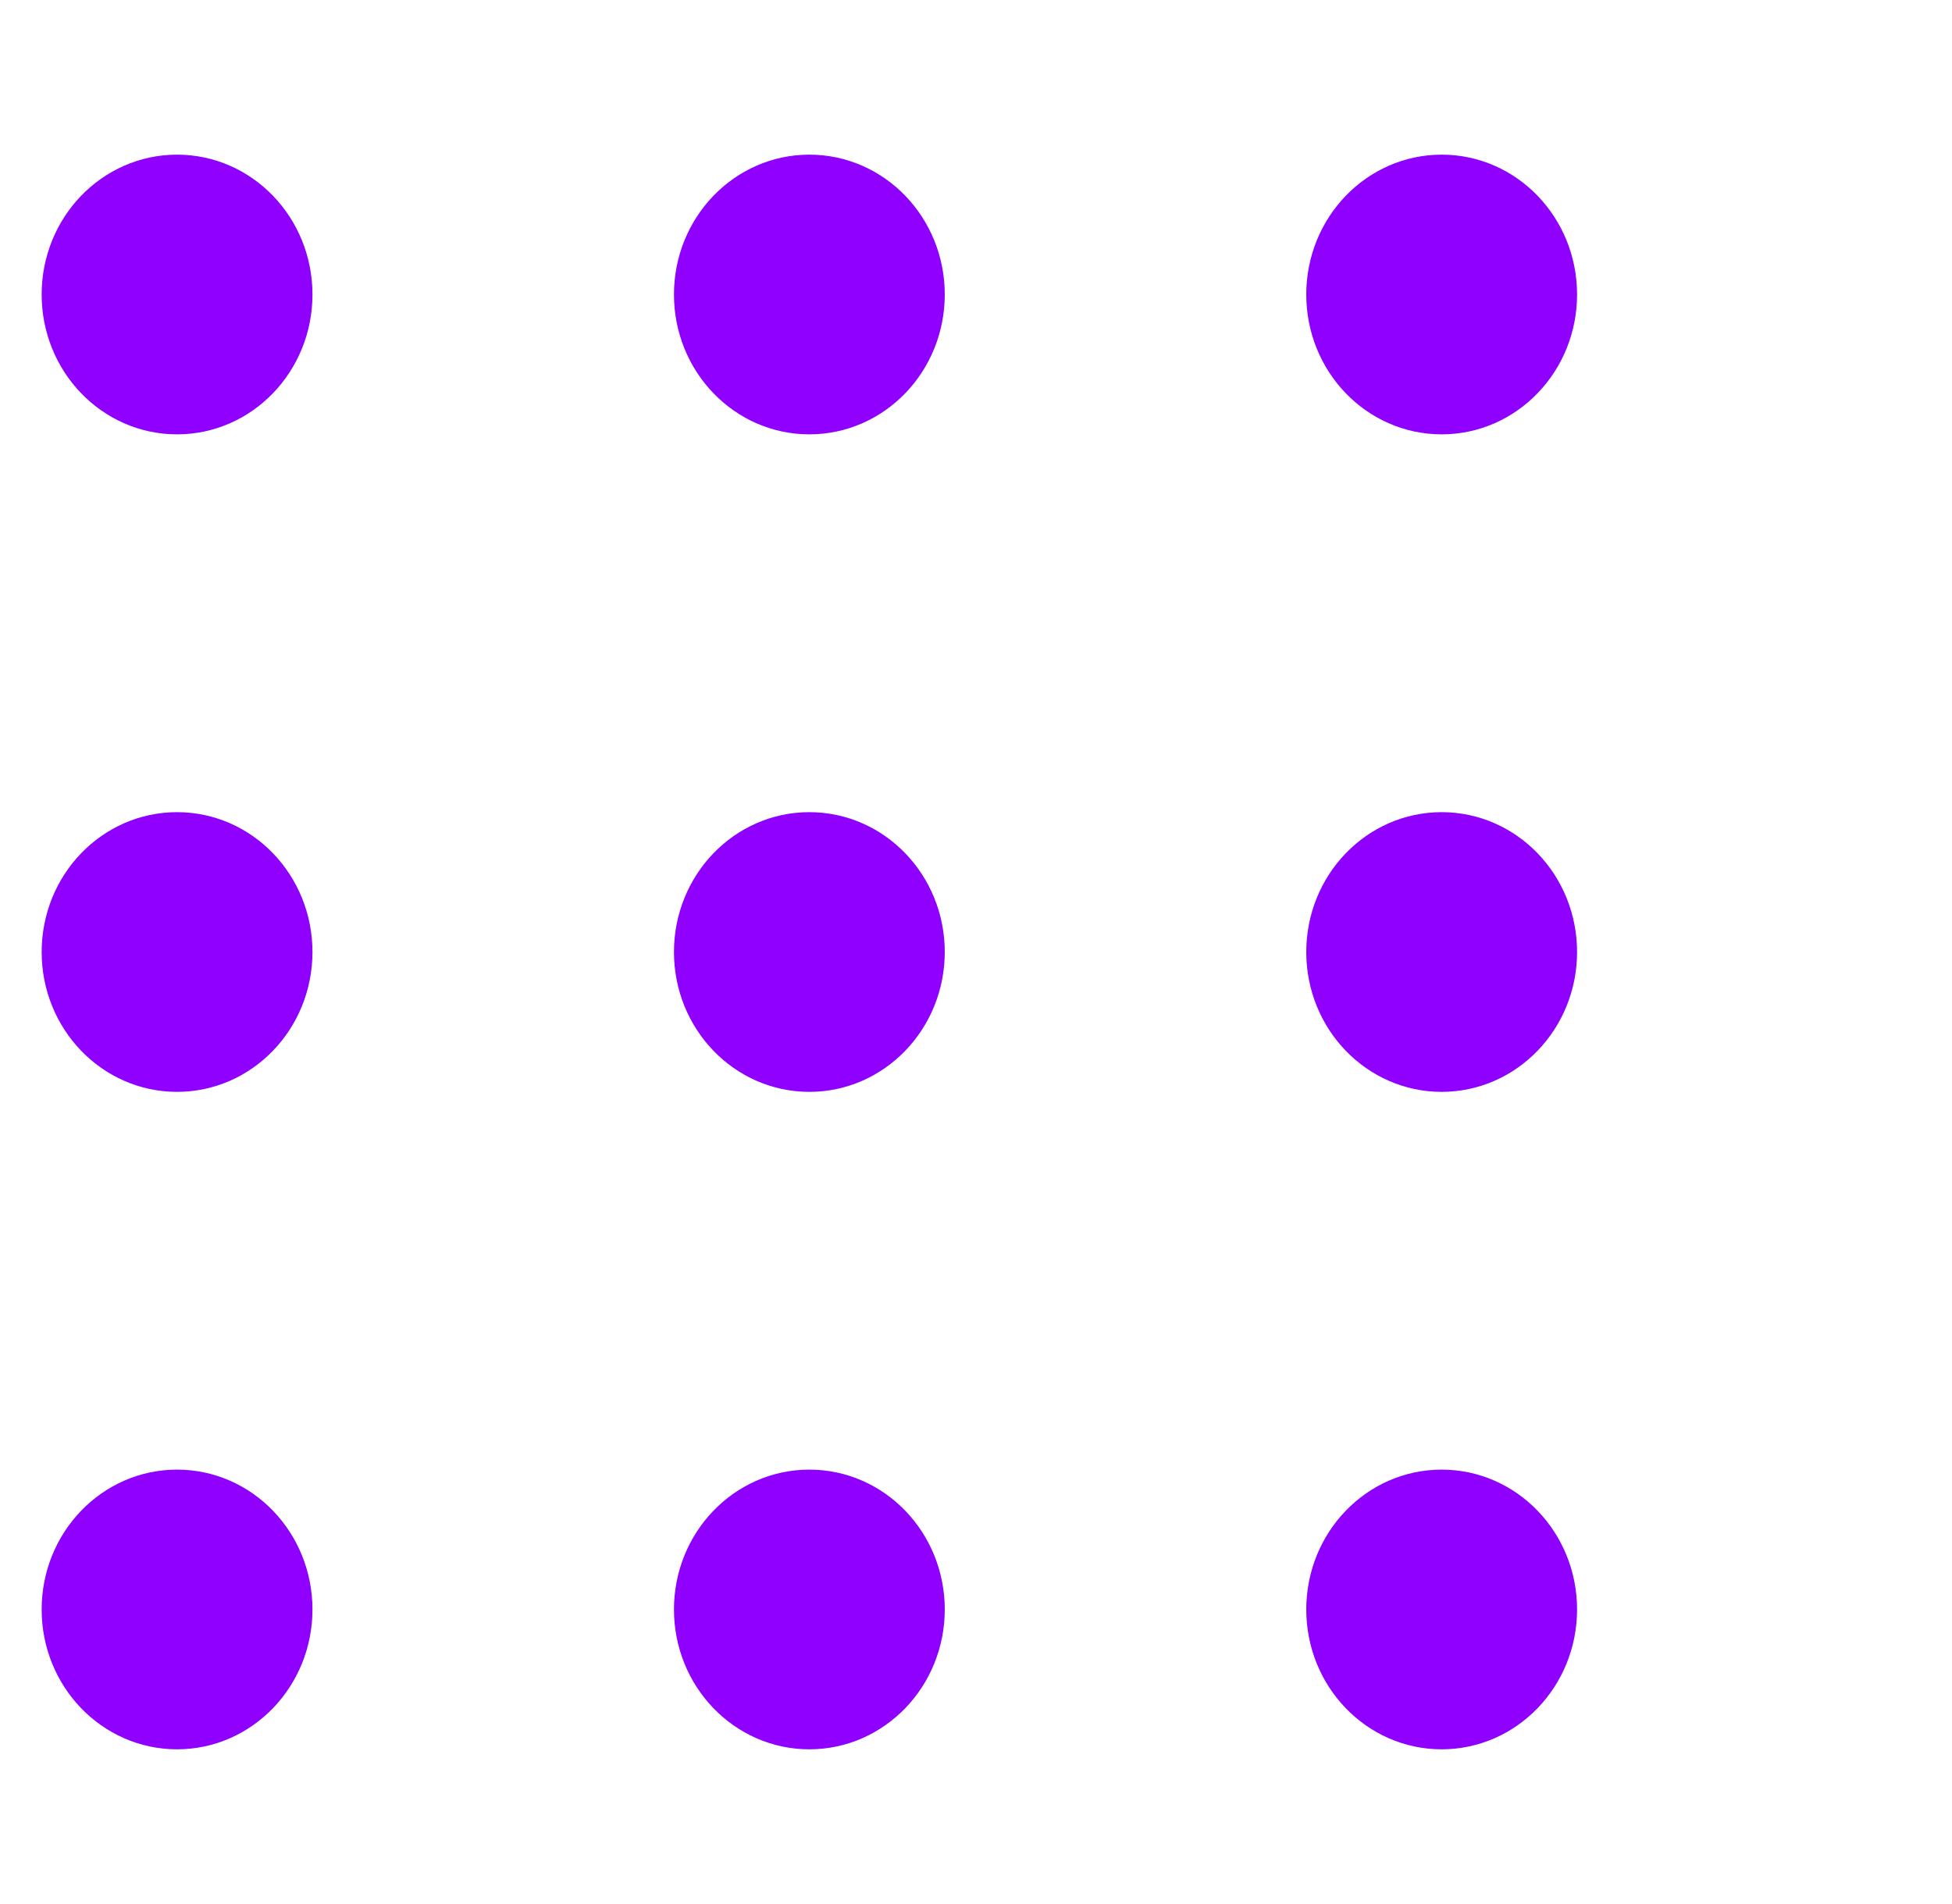 <svg fill="none" height="40" viewBox="0 0 41 40" width="41" xmlns="http://www.w3.org/2000/svg"><g fill="#8f00ff" stroke="#8f00ff" stroke-linecap="round" stroke-linejoin="round"><path d="m17 22.438c1.294 0 2.344-1.091 2.344-2.438s-1.049-2.438-2.344-2.438-2.344 1.091-2.344 2.438 1.049 2.438 2.344 2.438z"/><path d="m17 8.625c1.294 0 2.344-1.091 2.344-2.438s-1.049-2.438-2.344-2.438-2.344 1.091-2.344 2.438 1.049 2.438 2.344 2.438z"/><path d="m17 36.25c1.294 0 2.344-1.091 2.344-2.438s-1.049-2.438-2.344-2.438-2.344 1.091-2.344 2.438 1.049 2.438 2.344 2.438z"/><path d="m3.719 22.438c1.294 0 2.344-1.091 2.344-2.438s-1.049-2.438-2.344-2.438-2.344 1.091-2.344 2.438 1.049 2.438 2.344 2.438z"/><path d="m3.719 8.625c1.294 0 2.344-1.091 2.344-2.438s-1.049-2.438-2.344-2.438-2.344 1.091-2.344 2.438 1.049 2.438 2.344 2.438z"/><path d="m3.719 36.25c1.294 0 2.344-1.091 2.344-2.438s-1.049-2.438-2.344-2.438-2.344 1.091-2.344 2.438 1.049 2.438 2.344 2.438z"/><path d="m30.281 22.438c1.294 0 2.344-1.091 2.344-2.438s-1.049-2.438-2.344-2.438c-1.294 0-2.344 1.091-2.344 2.438s1.049 2.438 2.344 2.438z"/><path d="m30.281 8.625c1.294 0 2.344-1.091 2.344-2.438s-1.049-2.438-2.344-2.438c-1.294 0-2.344 1.091-2.344 2.438s1.049 2.438 2.344 2.438z"/><path d="m30.281 36.25c1.294 0 2.344-1.091 2.344-2.438s-1.049-2.438-2.344-2.438c-1.294 0-2.344 1.091-2.344 2.438s1.049 2.438 2.344 2.438z"/></g></svg>